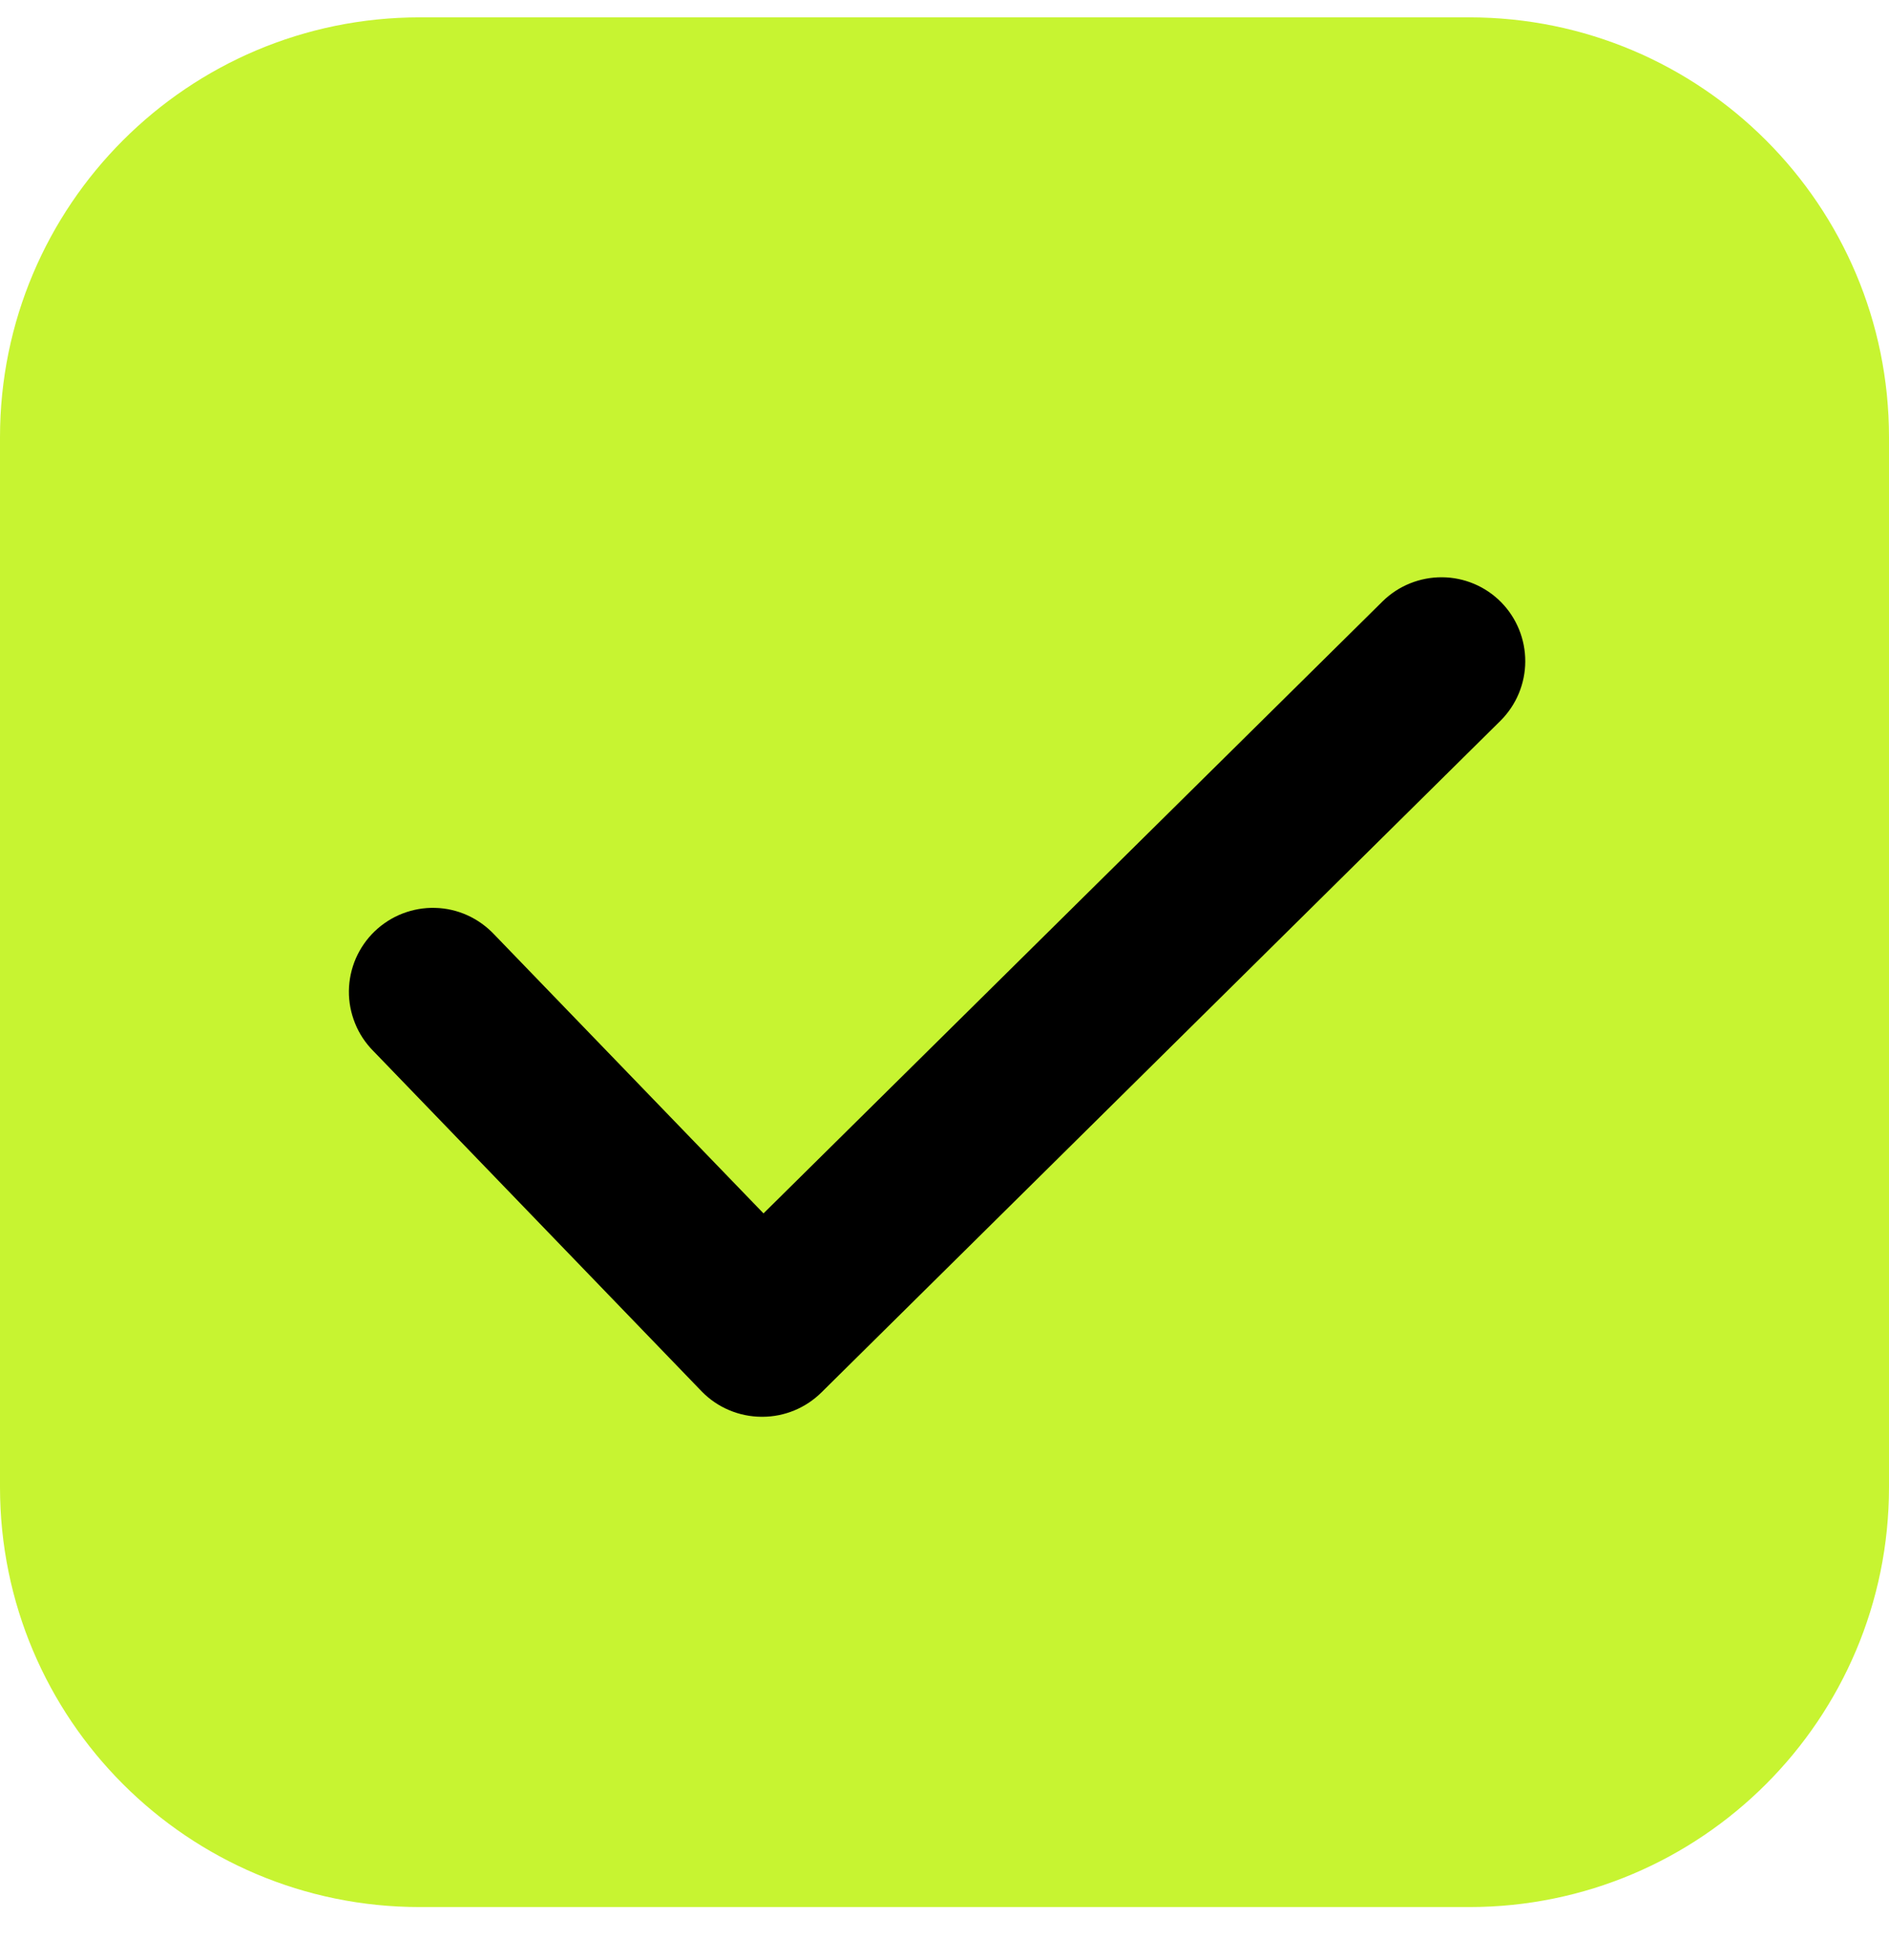 <svg width="27" height="28" viewBox="0 0 27 28" fill="none" xmlns="http://www.w3.org/2000/svg">
<path d="M21 0.248H6C2.686 0.248 0 2.934 0 6.248V21.248C0 24.562 2.686 27.248 6 27.248H21C24.314 27.248 27 24.562 27 21.248V6.248C27 2.934 24.314 0.248 21 0.248Z" fill="#C7F431"/>
<path d="M21.456 8.604C21.233 8.378 20.929 8.25 20.612 8.248C20.295 8.246 19.989 8.369 19.763 8.591L10.913 17.337L7.066 13.354C6.957 13.238 6.827 13.144 6.682 13.078C6.537 13.012 6.38 12.976 6.221 12.972C6.062 12.967 5.904 12.995 5.755 13.052C5.607 13.109 5.471 13.196 5.356 13.306C5.241 13.416 5.15 13.548 5.086 13.694C5.023 13.84 4.989 13.997 4.987 14.156C4.985 14.316 5.015 14.473 5.075 14.621C5.134 14.769 5.223 14.903 5.335 15.016L5.341 15.022L10.032 19.883C10.143 19.996 10.275 20.087 10.422 20.148C10.568 20.21 10.725 20.242 10.884 20.243H10.9C11.214 20.242 11.516 20.117 11.74 19.896L21.449 10.296C21.673 10.072 21.8 9.768 21.801 9.451C21.802 9.134 21.678 8.83 21.456 8.604Z" fill="black"/>
</svg>
